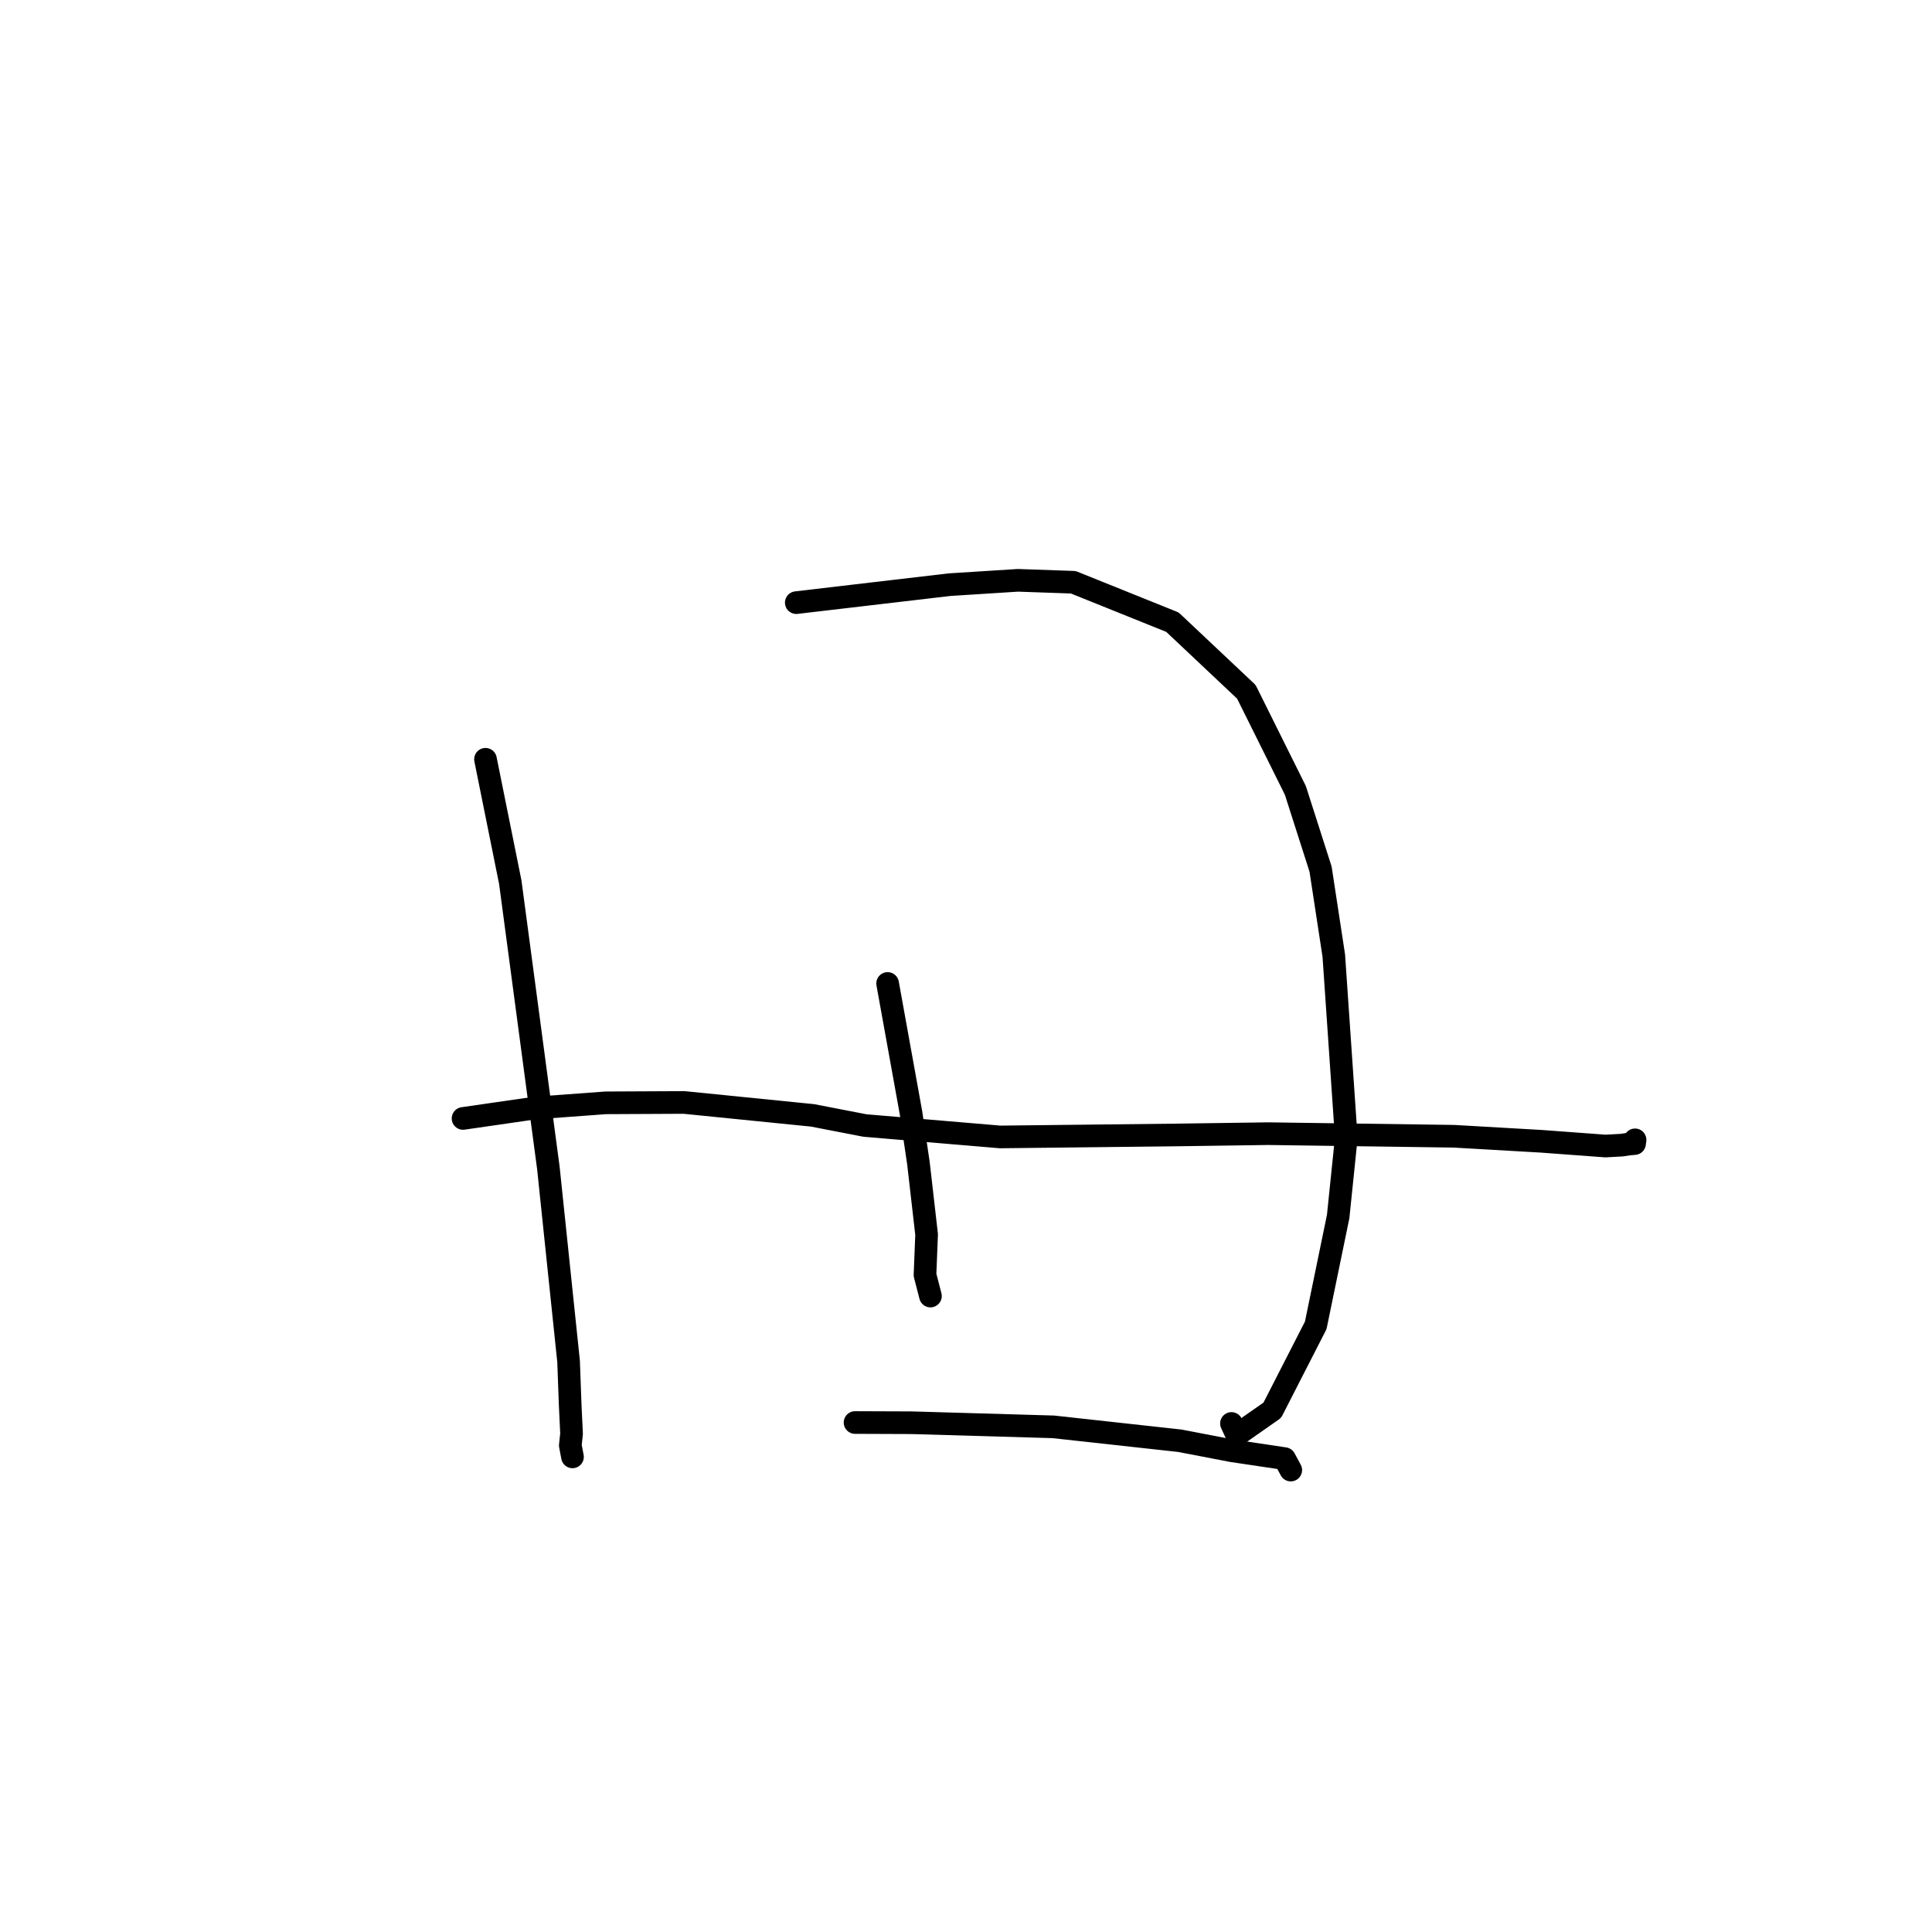 <?xml version="1.0" standalone="no"?>
    <svg width="256" height="256" xmlns="http://www.w3.org/2000/svg" version="1.1">
    <polyline stroke="black" stroke-width="3" stroke-linecap="round" fill="transparent" stroke-linejoin="round" points="64.33 100.608 67.614 116.891 72.663 154.764 75.341 180.4 75.555 186.221 75.734 189.975 75.569 191.524 75.829 192.896 75.858 193.045 " />
        <polyline stroke="black" stroke-width="3" stroke-linecap="round" fill="transparent" stroke-linejoin="round" points="105.511 79.853 125.808 77.473 134.879 76.895 142.216 77.151 155.355 82.441 165.147 91.668 171.642 104.729 174.982 115.162 176.734 126.621 178.389 150.773 177.314 161.193 174.341 175.618 168.584 186.866 163.881 190.154 163.175 188.616 " />
        <polyline stroke="black" stroke-width="3" stroke-linecap="round" fill="transparent" stroke-linejoin="round" points="117.614 130.314 120.714 147.466 121.696 154.122 122.78 163.58 122.567 168.936 123.245 171.564 123.289 171.733 " />
        <polyline stroke="black" stroke-width="3" stroke-linecap="round" fill="transparent" stroke-linejoin="round" points="61.357 148.199 70.877 146.822 80.267 146.132 90.644 146.082 107.669 147.793 114.613 149.137 132.526 150.65 155.625 150.391 168.054 150.216 192.662 150.56 204.2 151.224 212.732 151.855 214.893 151.736 215.878 151.589 216.375 151.547 216.586 151.529 216.63 151.201 216.652 151.035 " />
        <polyline stroke="black" stroke-width="3" stroke-linecap="round" fill="transparent" stroke-linejoin="round" points="113.298 188.491 120.792 188.519 139.567 189.064 156.338 190.907 163.199 192.227 170.214 193.274 170.947 194.632 171.033 194.792 " />
        </svg>